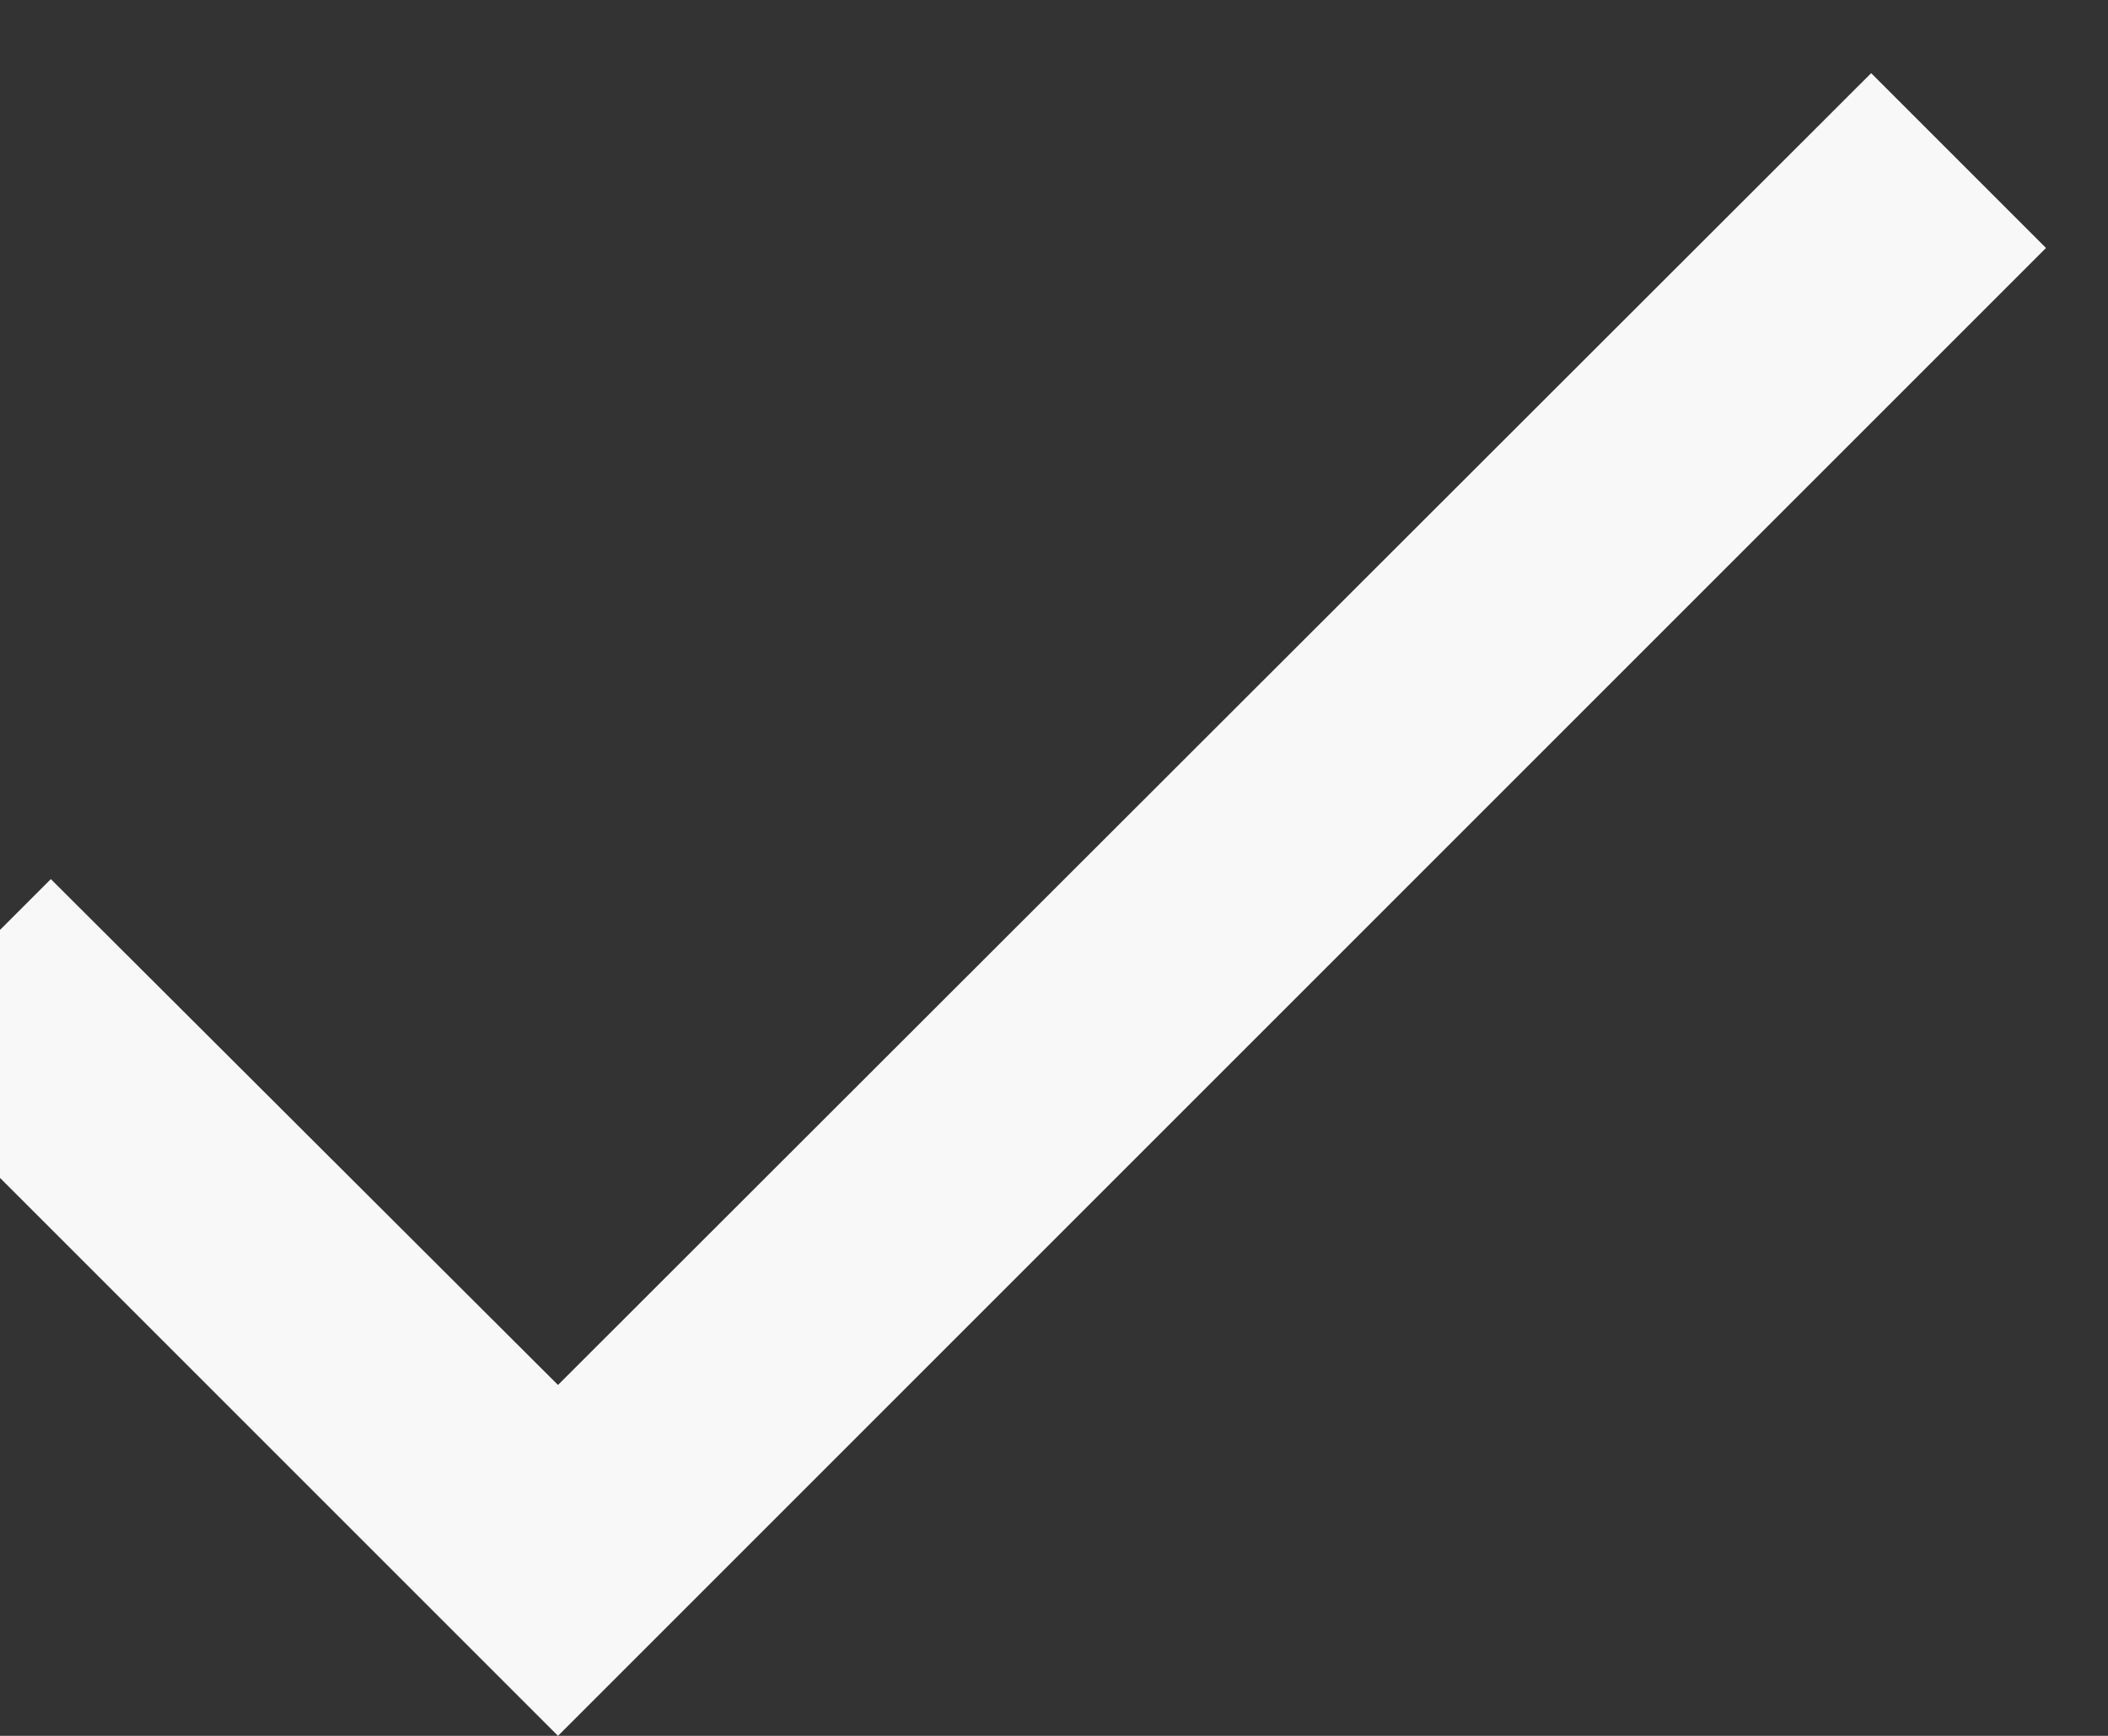 <svg width="17" height="14" viewBox="0 0 17 14" fill="none" xmlns="http://www.w3.org/2000/svg">
<rect x="0" y="0" width="17" height="14" fill="#333333" stroke="none"/>
<path d="M16.5 2L4.5 14L-1 8.5L0.41 7.09L4.5 11.17L15.09 0.59L16.5 2Z" fill="#F8F8F8"/>
</svg>
